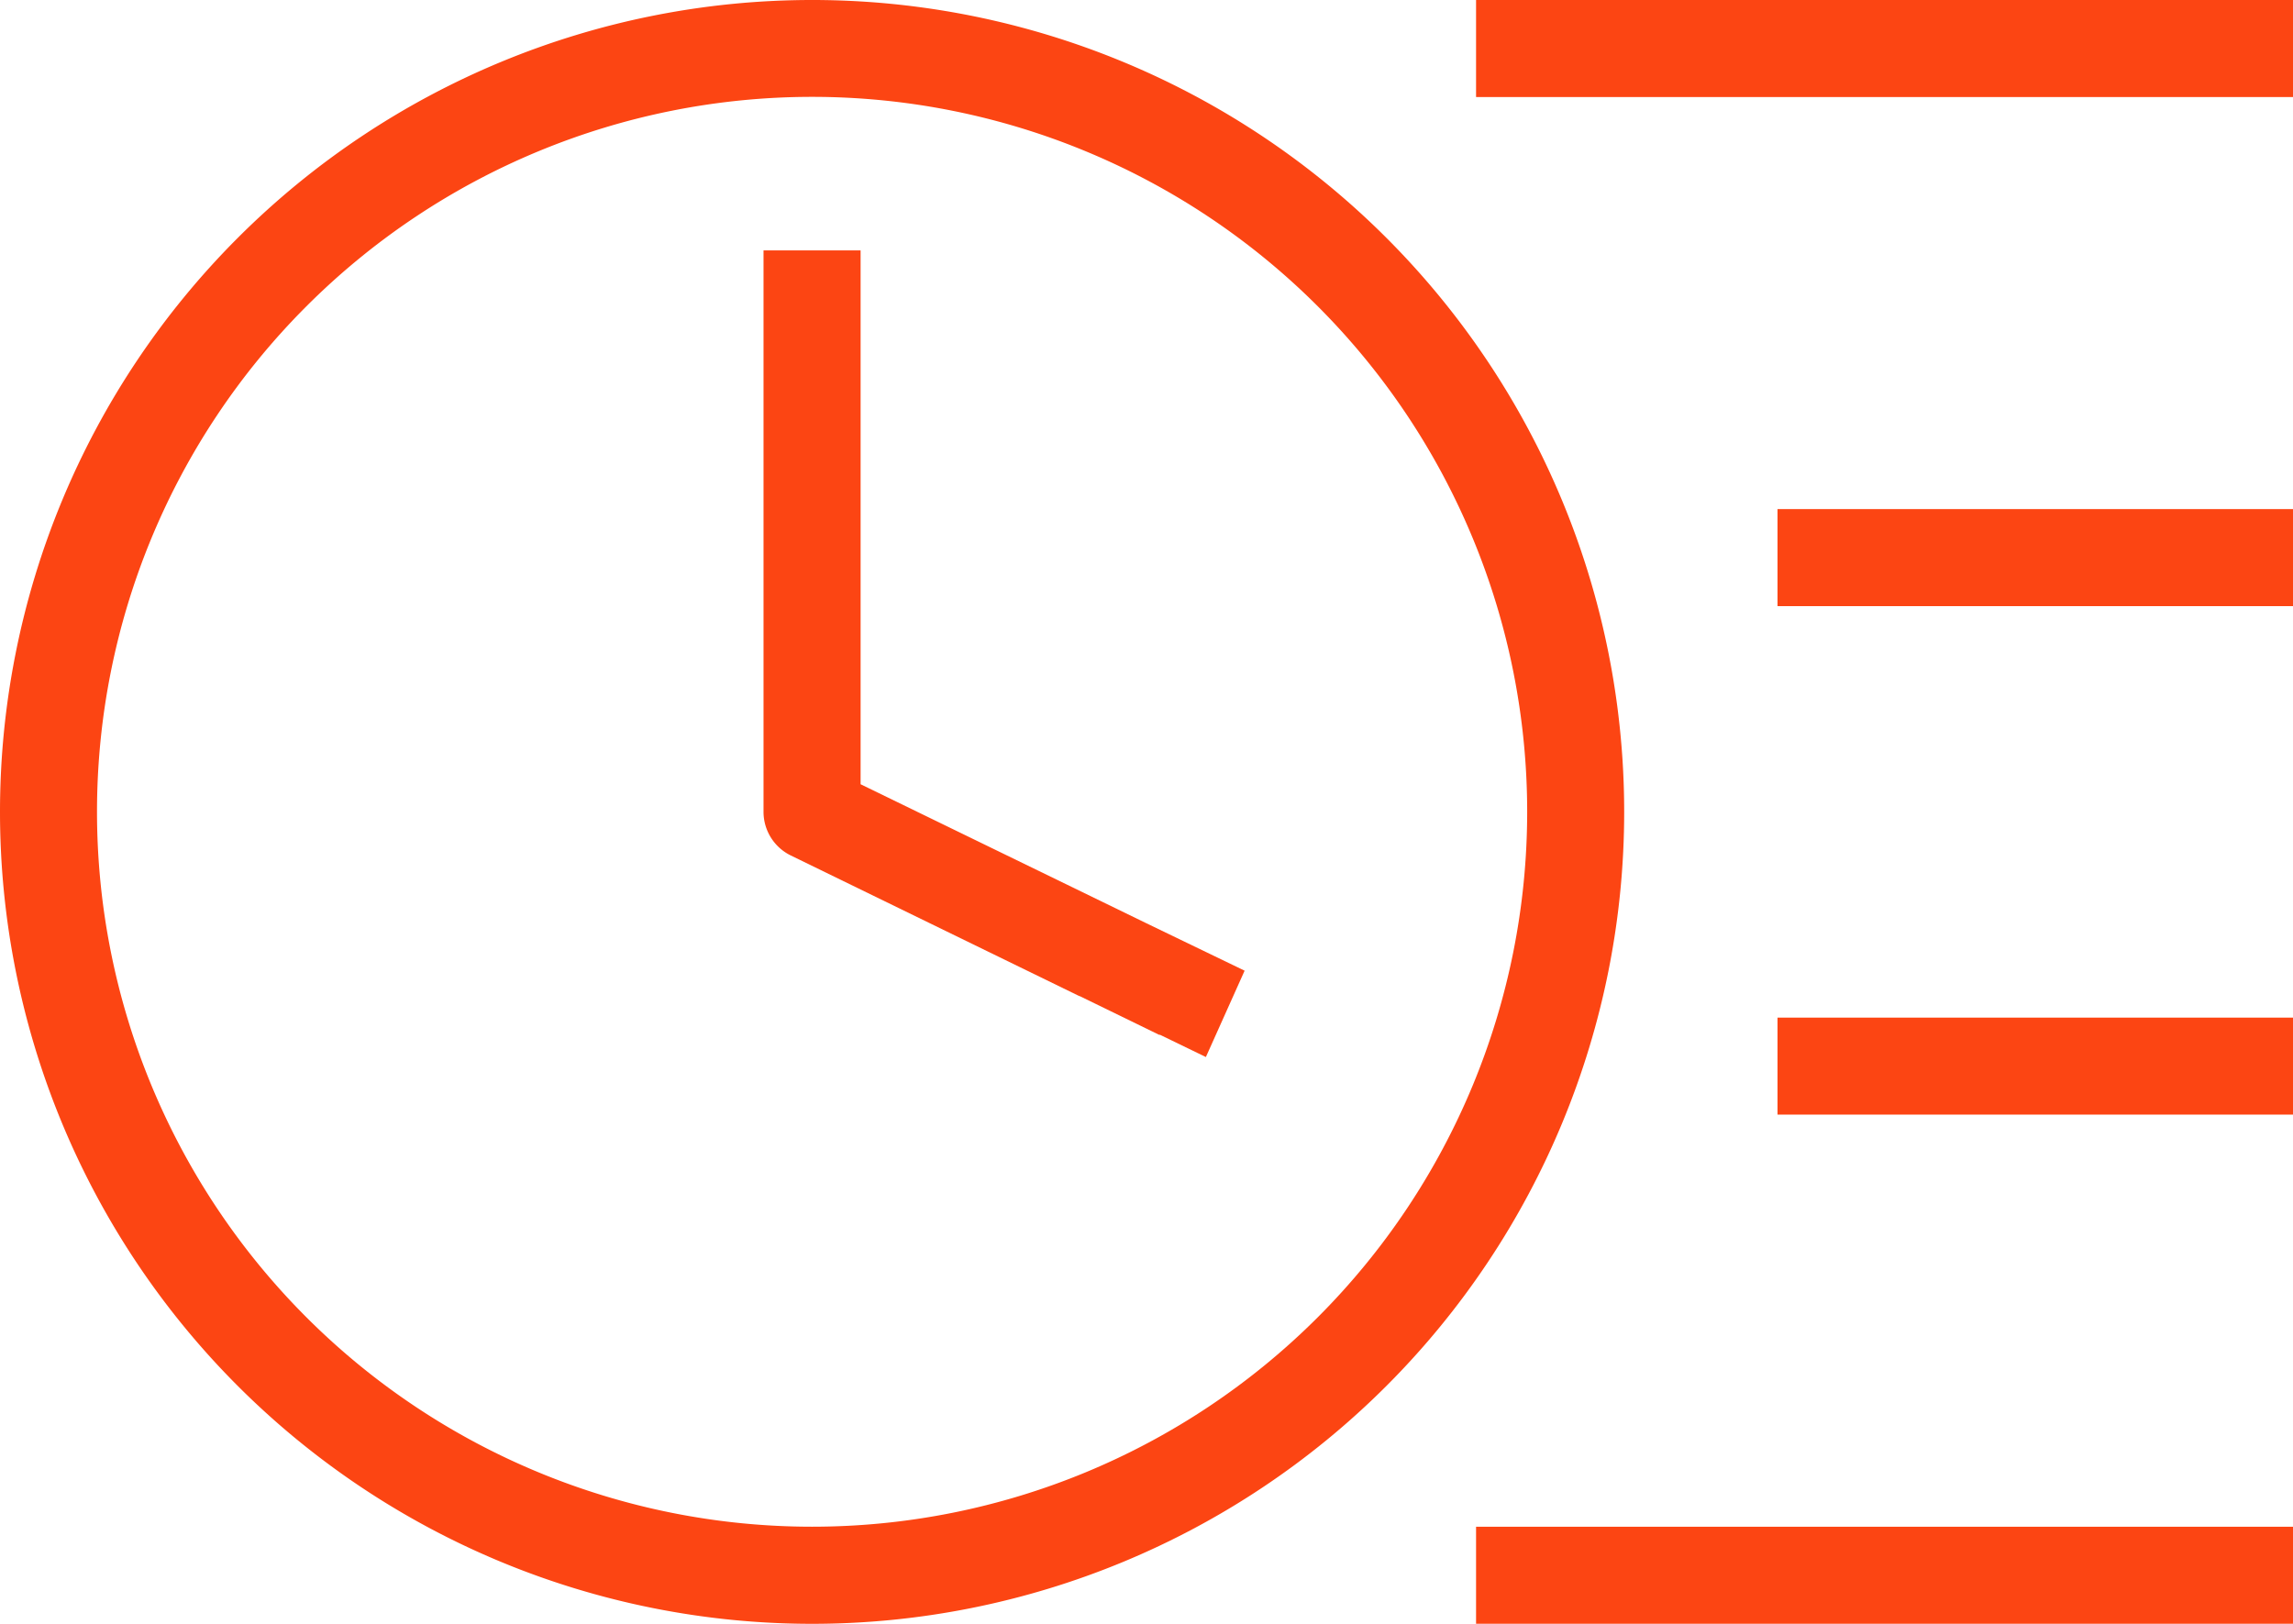 <svg xmlns="http://www.w3.org/2000/svg" width="36.876" height="26.119" viewBox="0 0 36.876 26.119">
  <g id="Group_3276" data-name="Group 3276" transform="translate(-8.38 -15.27)">
    <path id="Path_3889" data-name="Path 3889" d="M25.671,29.017V20.43H24.11v9.032a.781.781,0,0,0,.437.7l4.642,2.263h0l.006,0,1.276.622a.1.1,0,0,0,.015,0l.738.358.623-1.389-1.578-.762Z" transform="translate(-3.451 -1.132)" fill="#fc4513"/>
    <path id="Path_3890" data-name="Path 3890" d="M21.44,15.27A13.06,13.06,0,1,0,34.5,28.33,13.059,13.059,0,0,0,21.44,15.27Zm0,24.558a11.5,11.5,0,1,1,11.5-11.5A11.5,11.5,0,0,1,21.44,39.828Z" transform="translate(0)" fill="#fc4513"/>
    <path id="Path_3891" data-name="Path 3891" d="M51.147,15.27H38.79v1.561H51.928V15.27Z" transform="translate(-6.672 0)" fill="#fc4513"/>
    <path id="Path_3892" data-name="Path 3892" d="M39.571,46.73H38.79v1.561H51.928V46.73H39.571Z" transform="translate(-6.672 -6.902)" fill="#fc4513"/>
    <path id="Path_3893" data-name="Path 3893" d="M45.781,25.76H45v1.561h8.29V25.76H45.781Z" transform="translate(-8.034 -2.301)" fill="#fc4513"/>
    <path id="Path_3894" data-name="Path 3894" d="M45.781,36.24H45V37.8h8.29V36.24H45.781Z" transform="translate(-8.034 -4.601)" fill="#fc4513"/>
  </g>
</svg>
